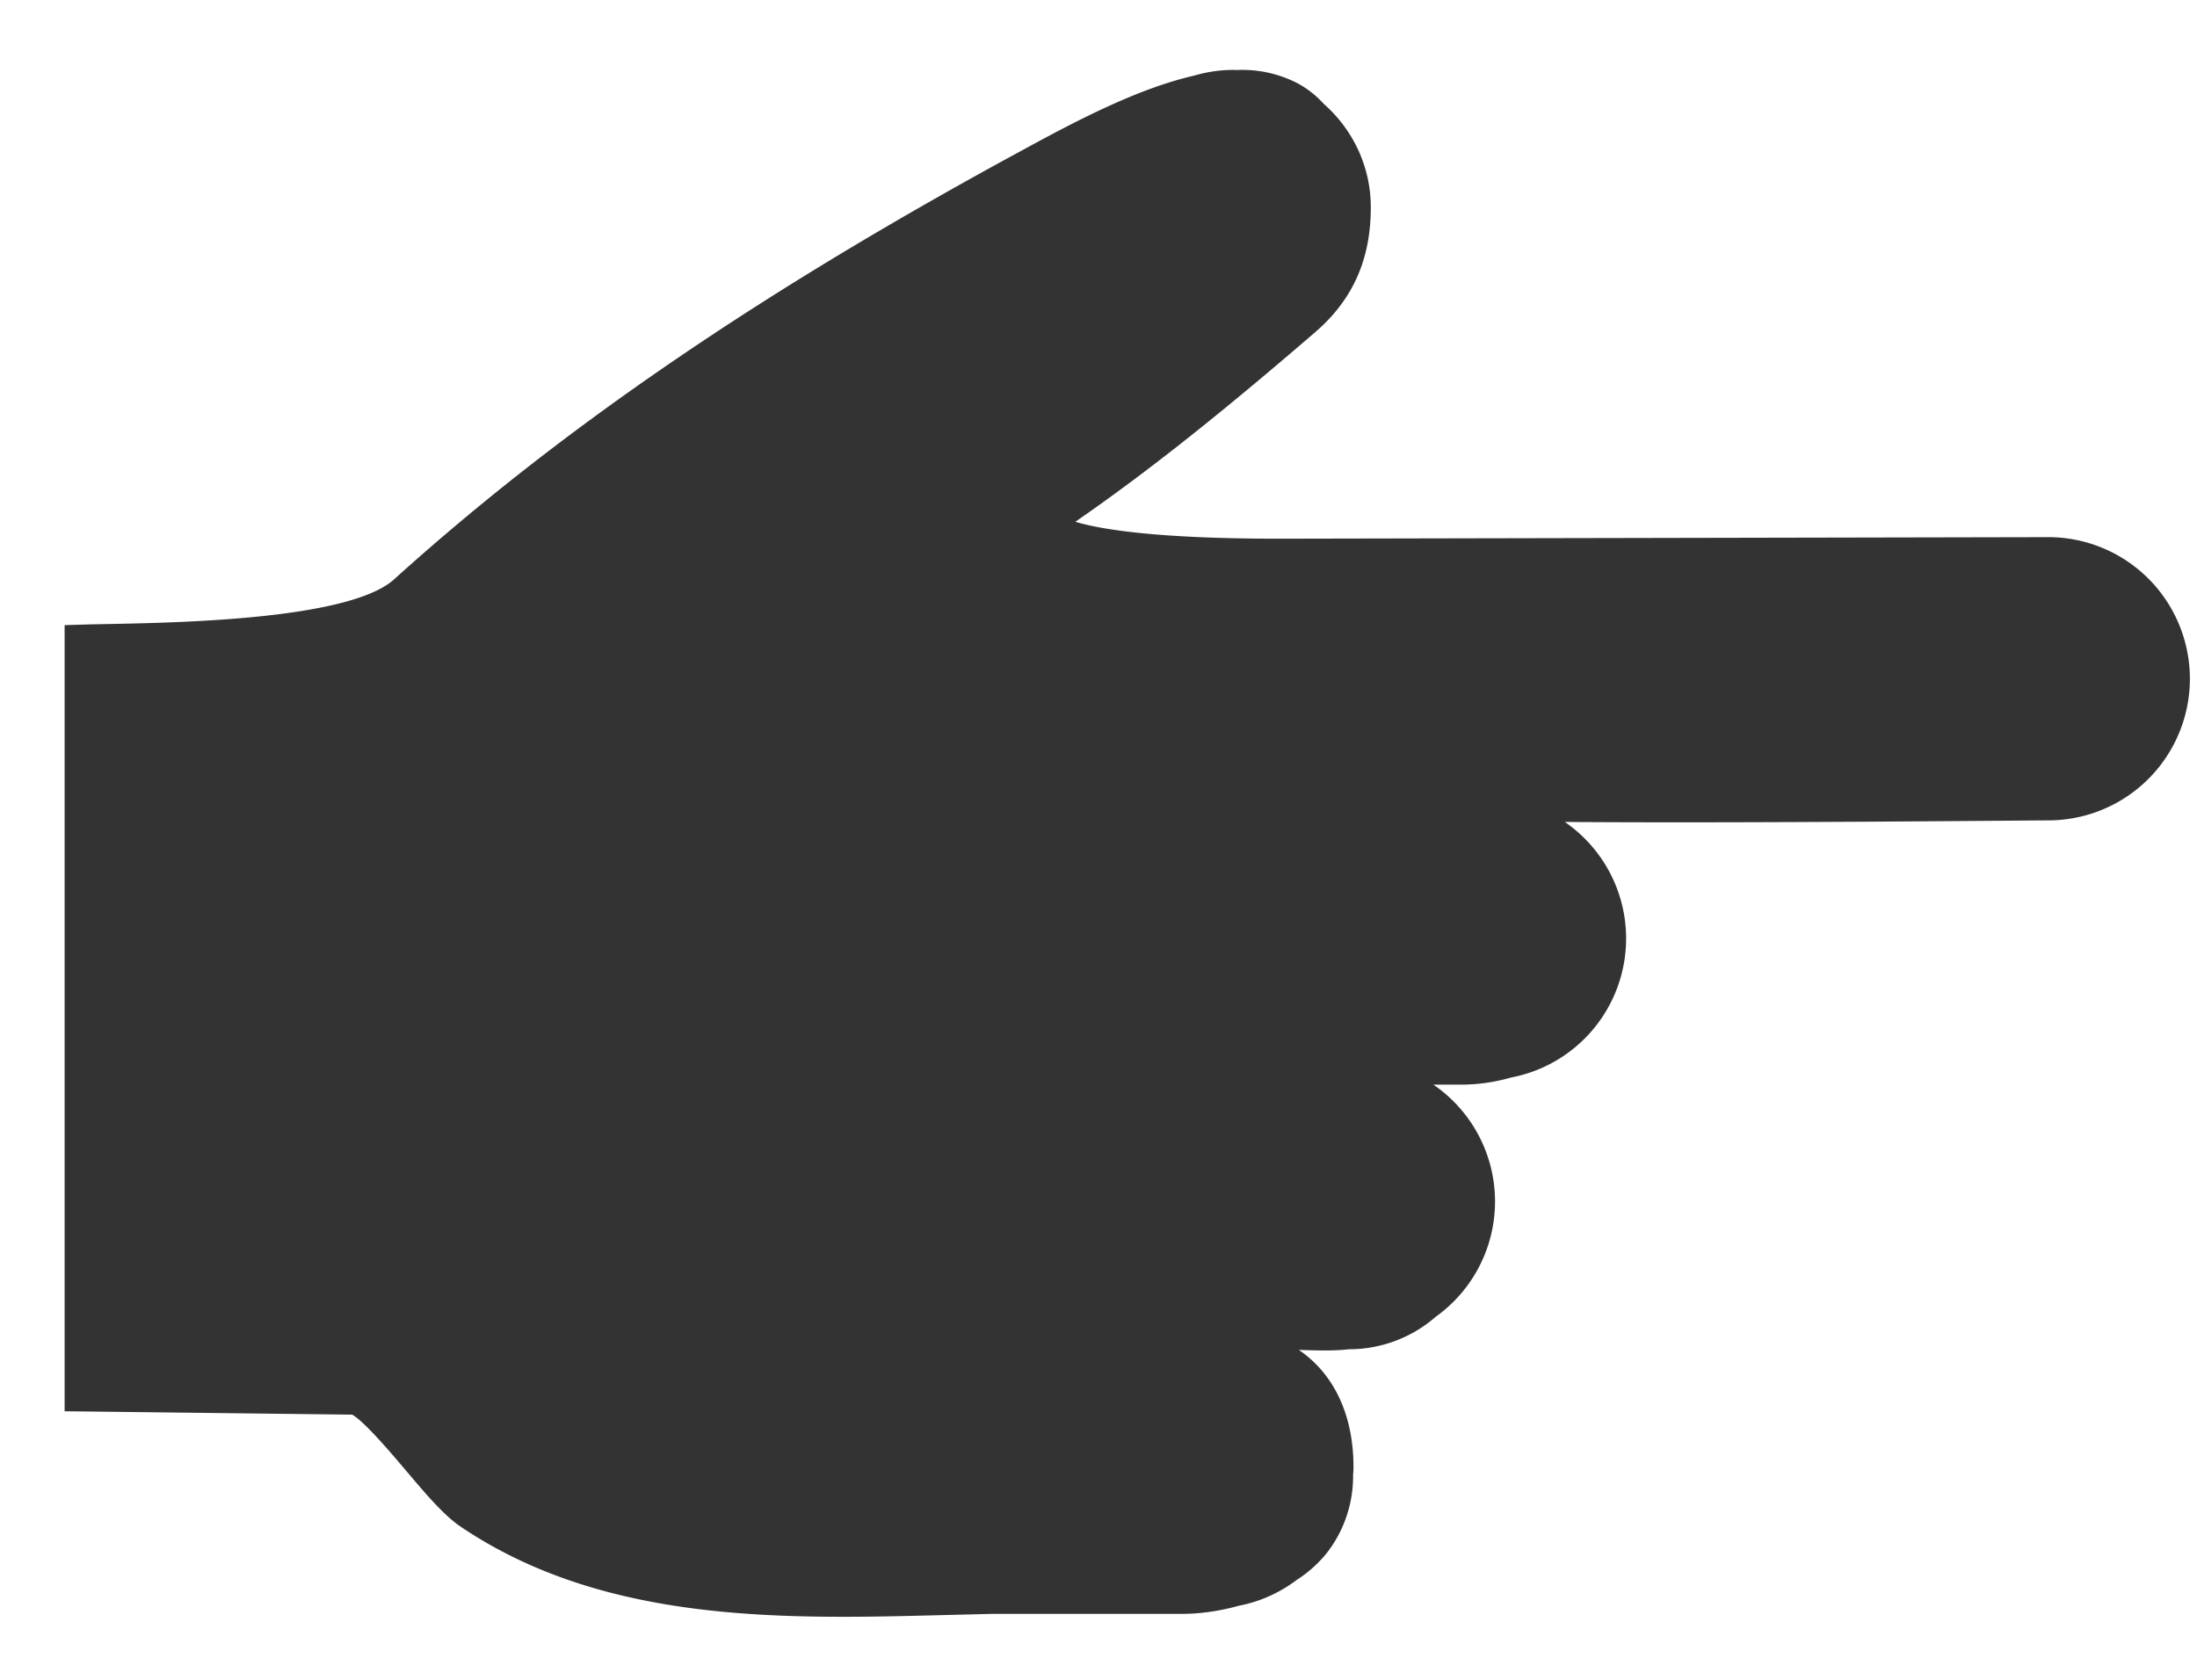 <svg xmlns="http://www.w3.org/2000/svg" width="17" height="13">
    <path fill-rule="evenodd" fill="#333" d="M.5 4.838v6.084h.03l2.195.026c.094.052.301.297.414.43.159.188.296.35.427.438 1.115.752 2.51.715 3.74.683l.368-.009h1.467c.145 0 .298-.022.445-.063.166-.032.318-.102.448-.2a.963.963 0 0 0 .241-.219.97.97 0 0 0 .195-.596.603.603 0 0 0 .003-.06c0-.376-.134-.708-.423-.905.135.004.269.009.387-.005a1.02 1.02 0 0 0 .673-.252 1.096 1.096 0 0 0-.019-1.796h.222a1.4 1.4 0 0 0 .379-.055 1.095 1.095 0 0 0 .416-1.978c1.39.011 3.595-.012 3.741-.012a1.096 1.096 0 0 0 0-2.192l-5.956.012c-.96 0-1.387-.075-1.572-.131l.024-.017c.594-.411 1.192-.899 1.828-1.447.288-.247.434-.556.434-.97 0-.319-.142-.605-.364-.8a.761.761 0 0 0-.196-.156.93.93 0 0 0-.478-.106L9.544.541c-.106 0-.207.016-.303.044-.403.092-.843.313-1.252.535l-.055.03C5.903 2.249 4.351 3.308 3.05 4.483c-.369.334-1.851.338-2.35.349l-.2.006z"/>
</svg>
